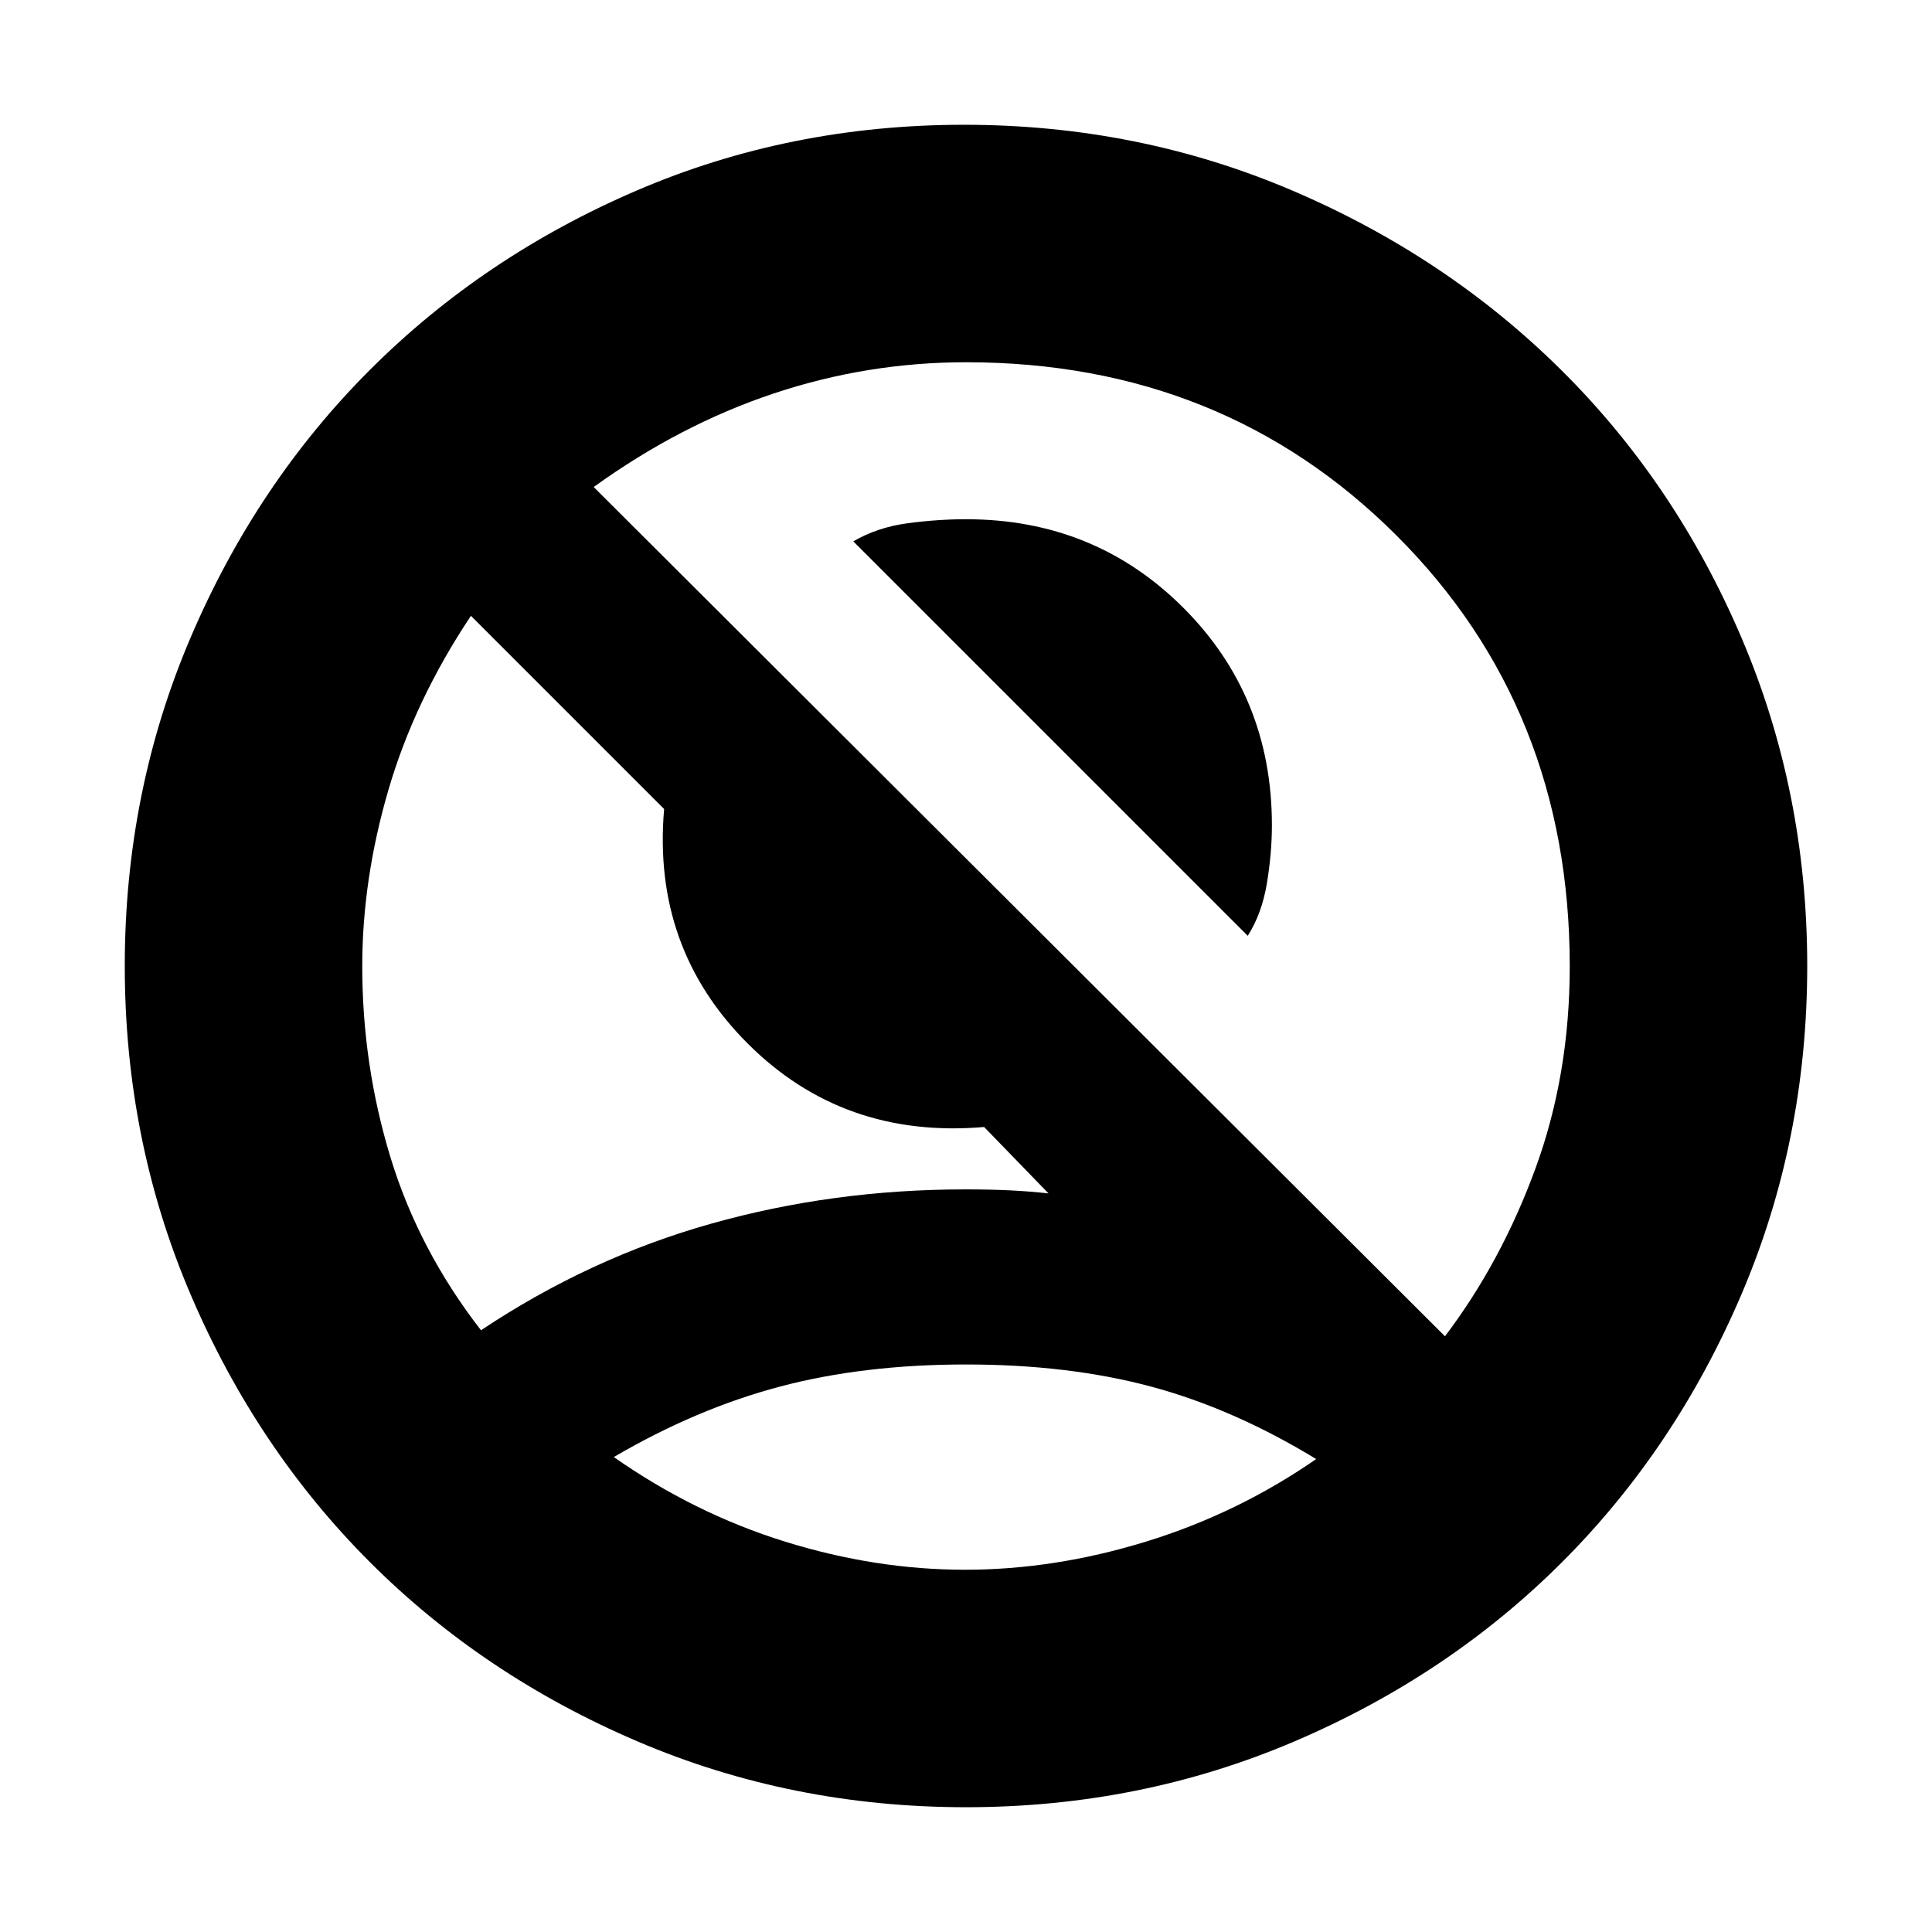 <svg xmlns="http://www.w3.org/2000/svg" height="20" viewBox="0 -960 960 960" width="20"><path d="M620-495 424-691q12-7 27-9t29-2q64 0 108 44t44 108q0 14-2.5 29t-9.5 26ZM239-299q54-36 114.5-53t126.05-17q13.1 0 22.775.5Q512-368 521-367l-32-33q-70 6-117.5-41.5T330-558l-96-96q-28 42-41 86.5t-13 87.63Q180-431 194-385q14 46 45 86Zm479 3q28-37 45-83.5t17-100.315Q780-608 693.838-694 607.675-780 480-780q-49 0-95.5 15.5T295-718l423 422ZM480-62q-86.72 0-163.3-32.74-76.58-32.74-132.9-89.06-56.32-56.32-89.06-132.9Q62-393.28 62-480q0-86.68 32.74-163.28T183.8-776.2q56.32-56.32 132.4-89.06Q392.28-898 479-898q86.68 0 163.28 32.74T775.7-776.2q56.82 56.32 89.56 132.92T898-480q0 86.72-32.74 163.3-32.74 76.58-89.06 132.9-56.32 56.32-132.92 89.06T480-62Zm-.5-118q44.5 0 90-14t84.5-41q-41-25-82-36t-92-11q-51 0-92.5 11T305-236q40 28 85 42t89.5 14Zm1.5-50Z"/></svg>